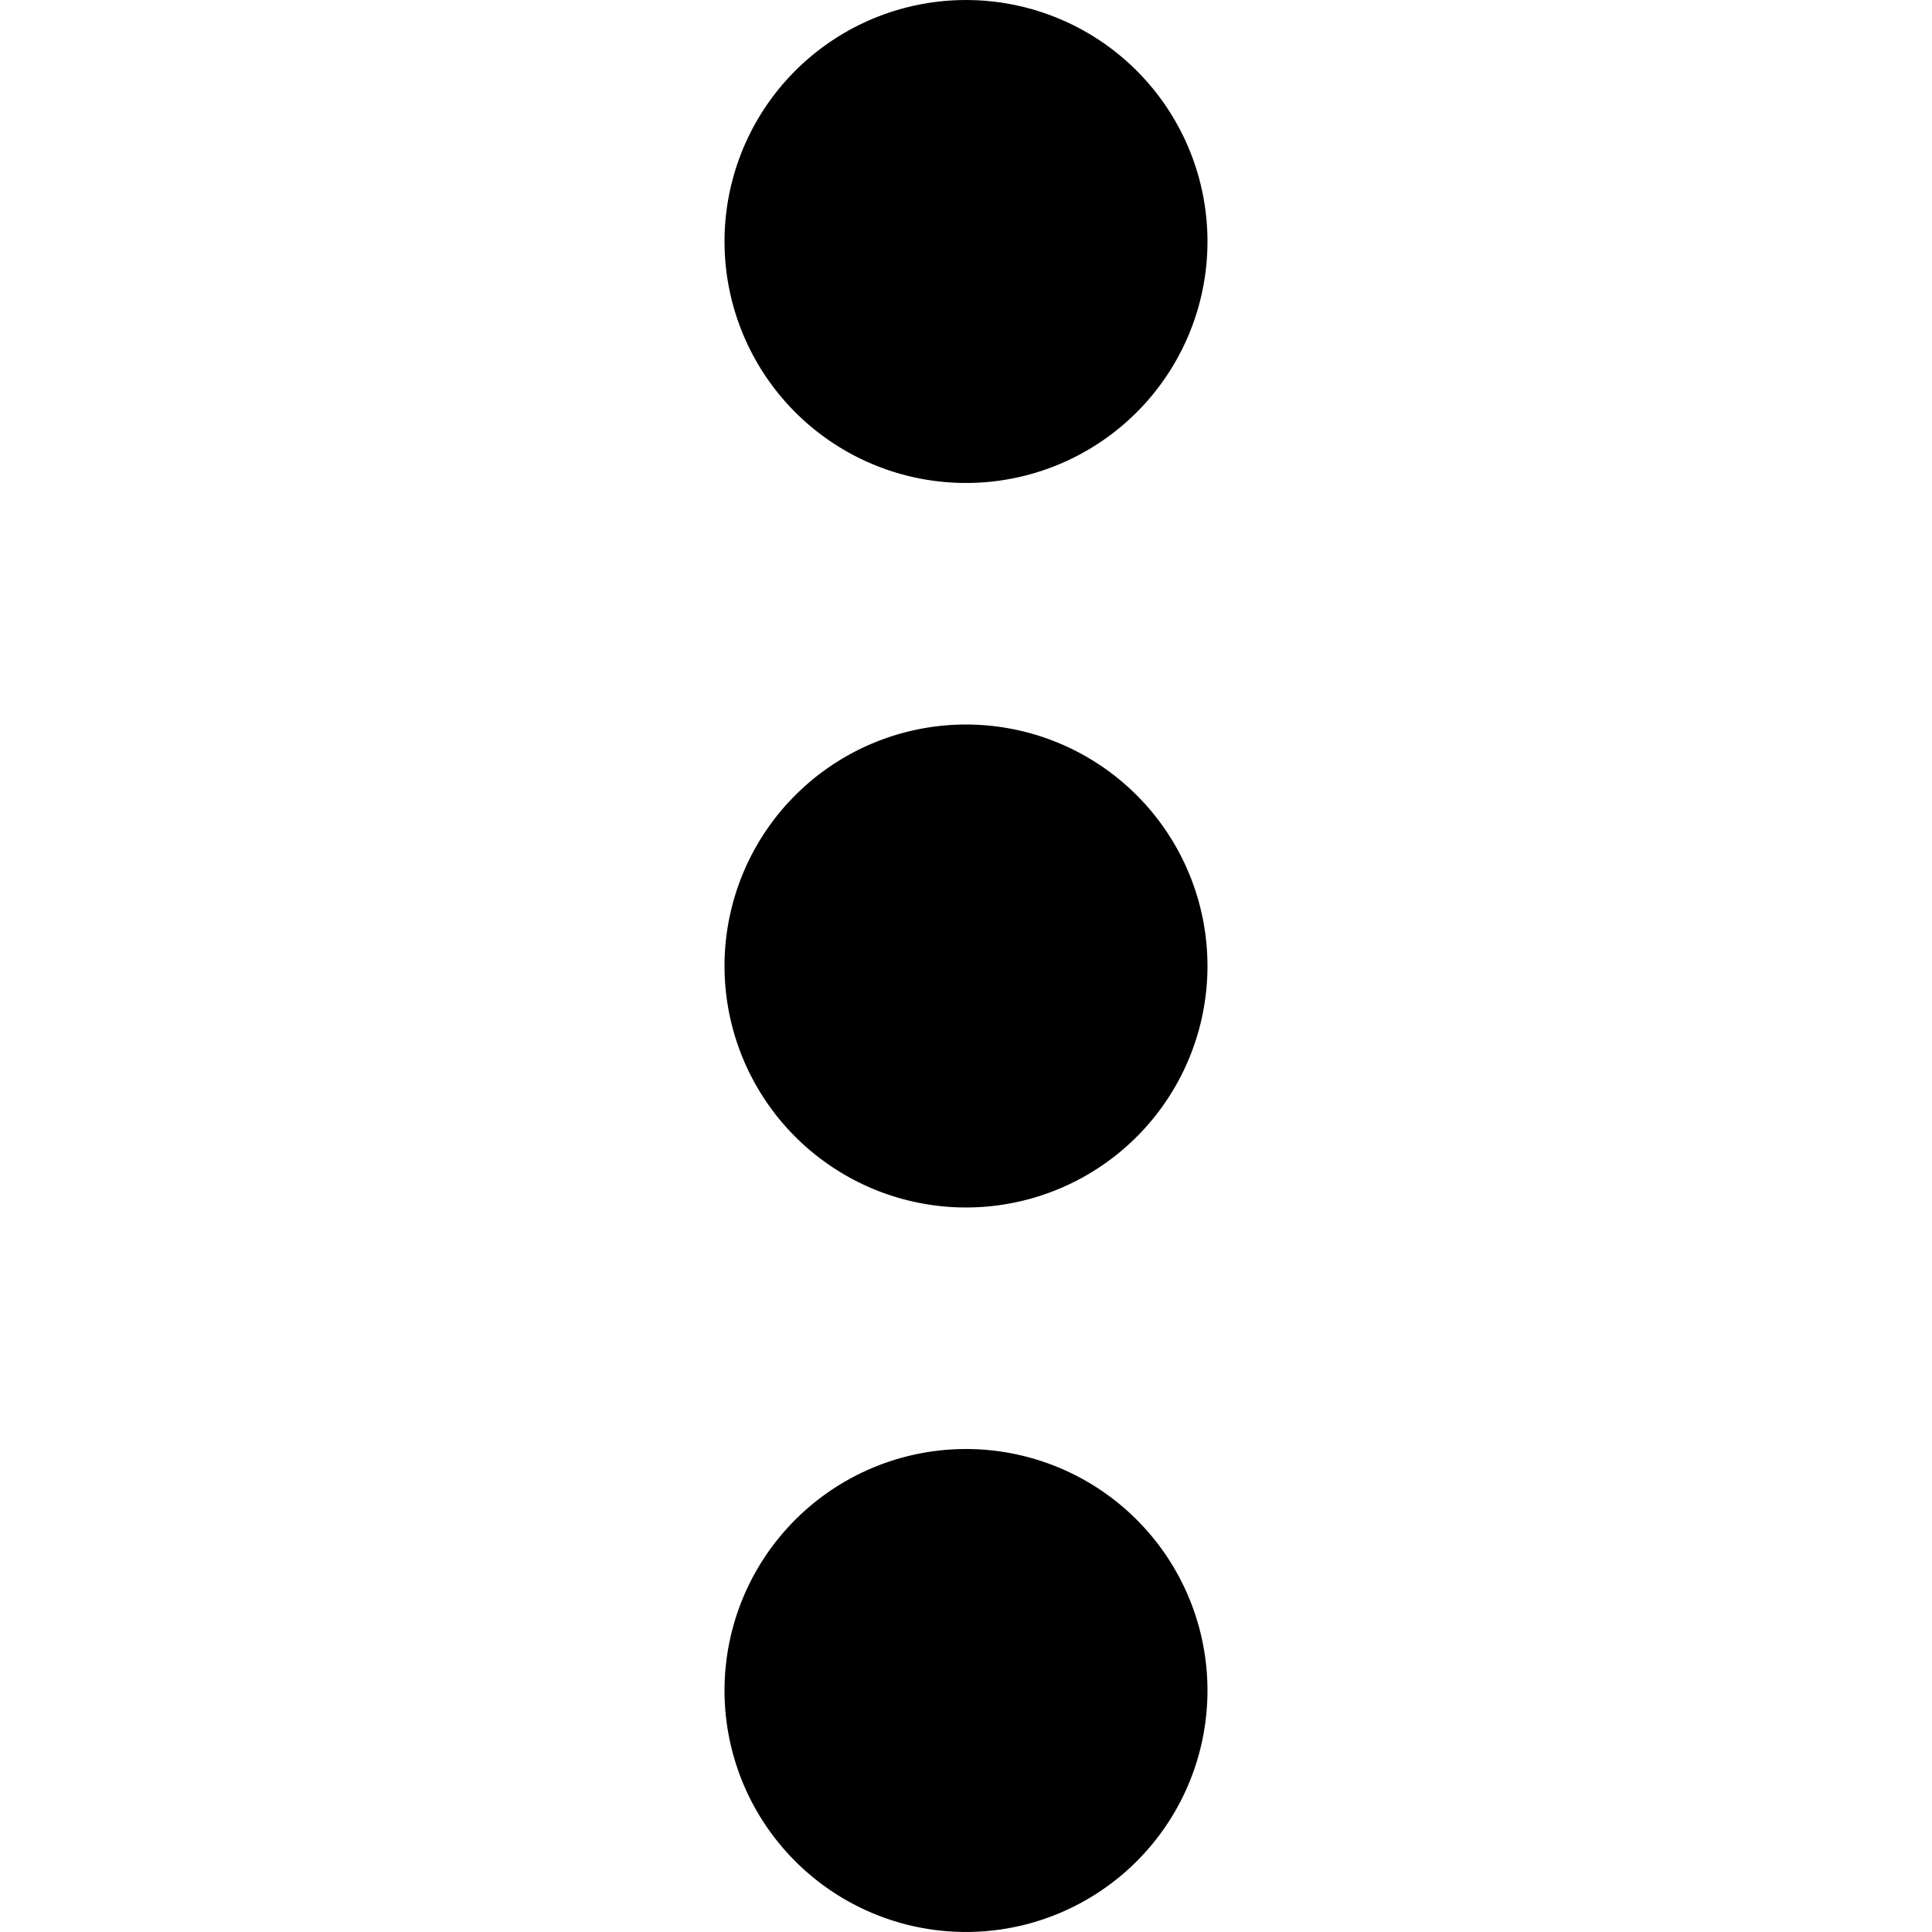 <svg xmlns="http://www.w3.org/2000/svg" width="32pt" height="32pt" viewBox="0 0 32 32"><path d="M18.828 1.172a3.999 3.999 0 010 5.656 3.999 3.999 0 01-5.656 0 3.999 3.999 0 010-5.656 3.999 3.999 0 015.656 0m0 12a3.999 3.999 0 010 5.656 3.999 3.999 0 01-5.656 0 3.999 3.999 0 010-5.656 3.999 3.999 0 015.656 0m0 12a3.999 3.999 0 010 5.656 3.999 3.999 0 01-5.656 0 3.999 3.999 0 010-5.656 3.999 3.999 0 015.656 0"/></svg>
